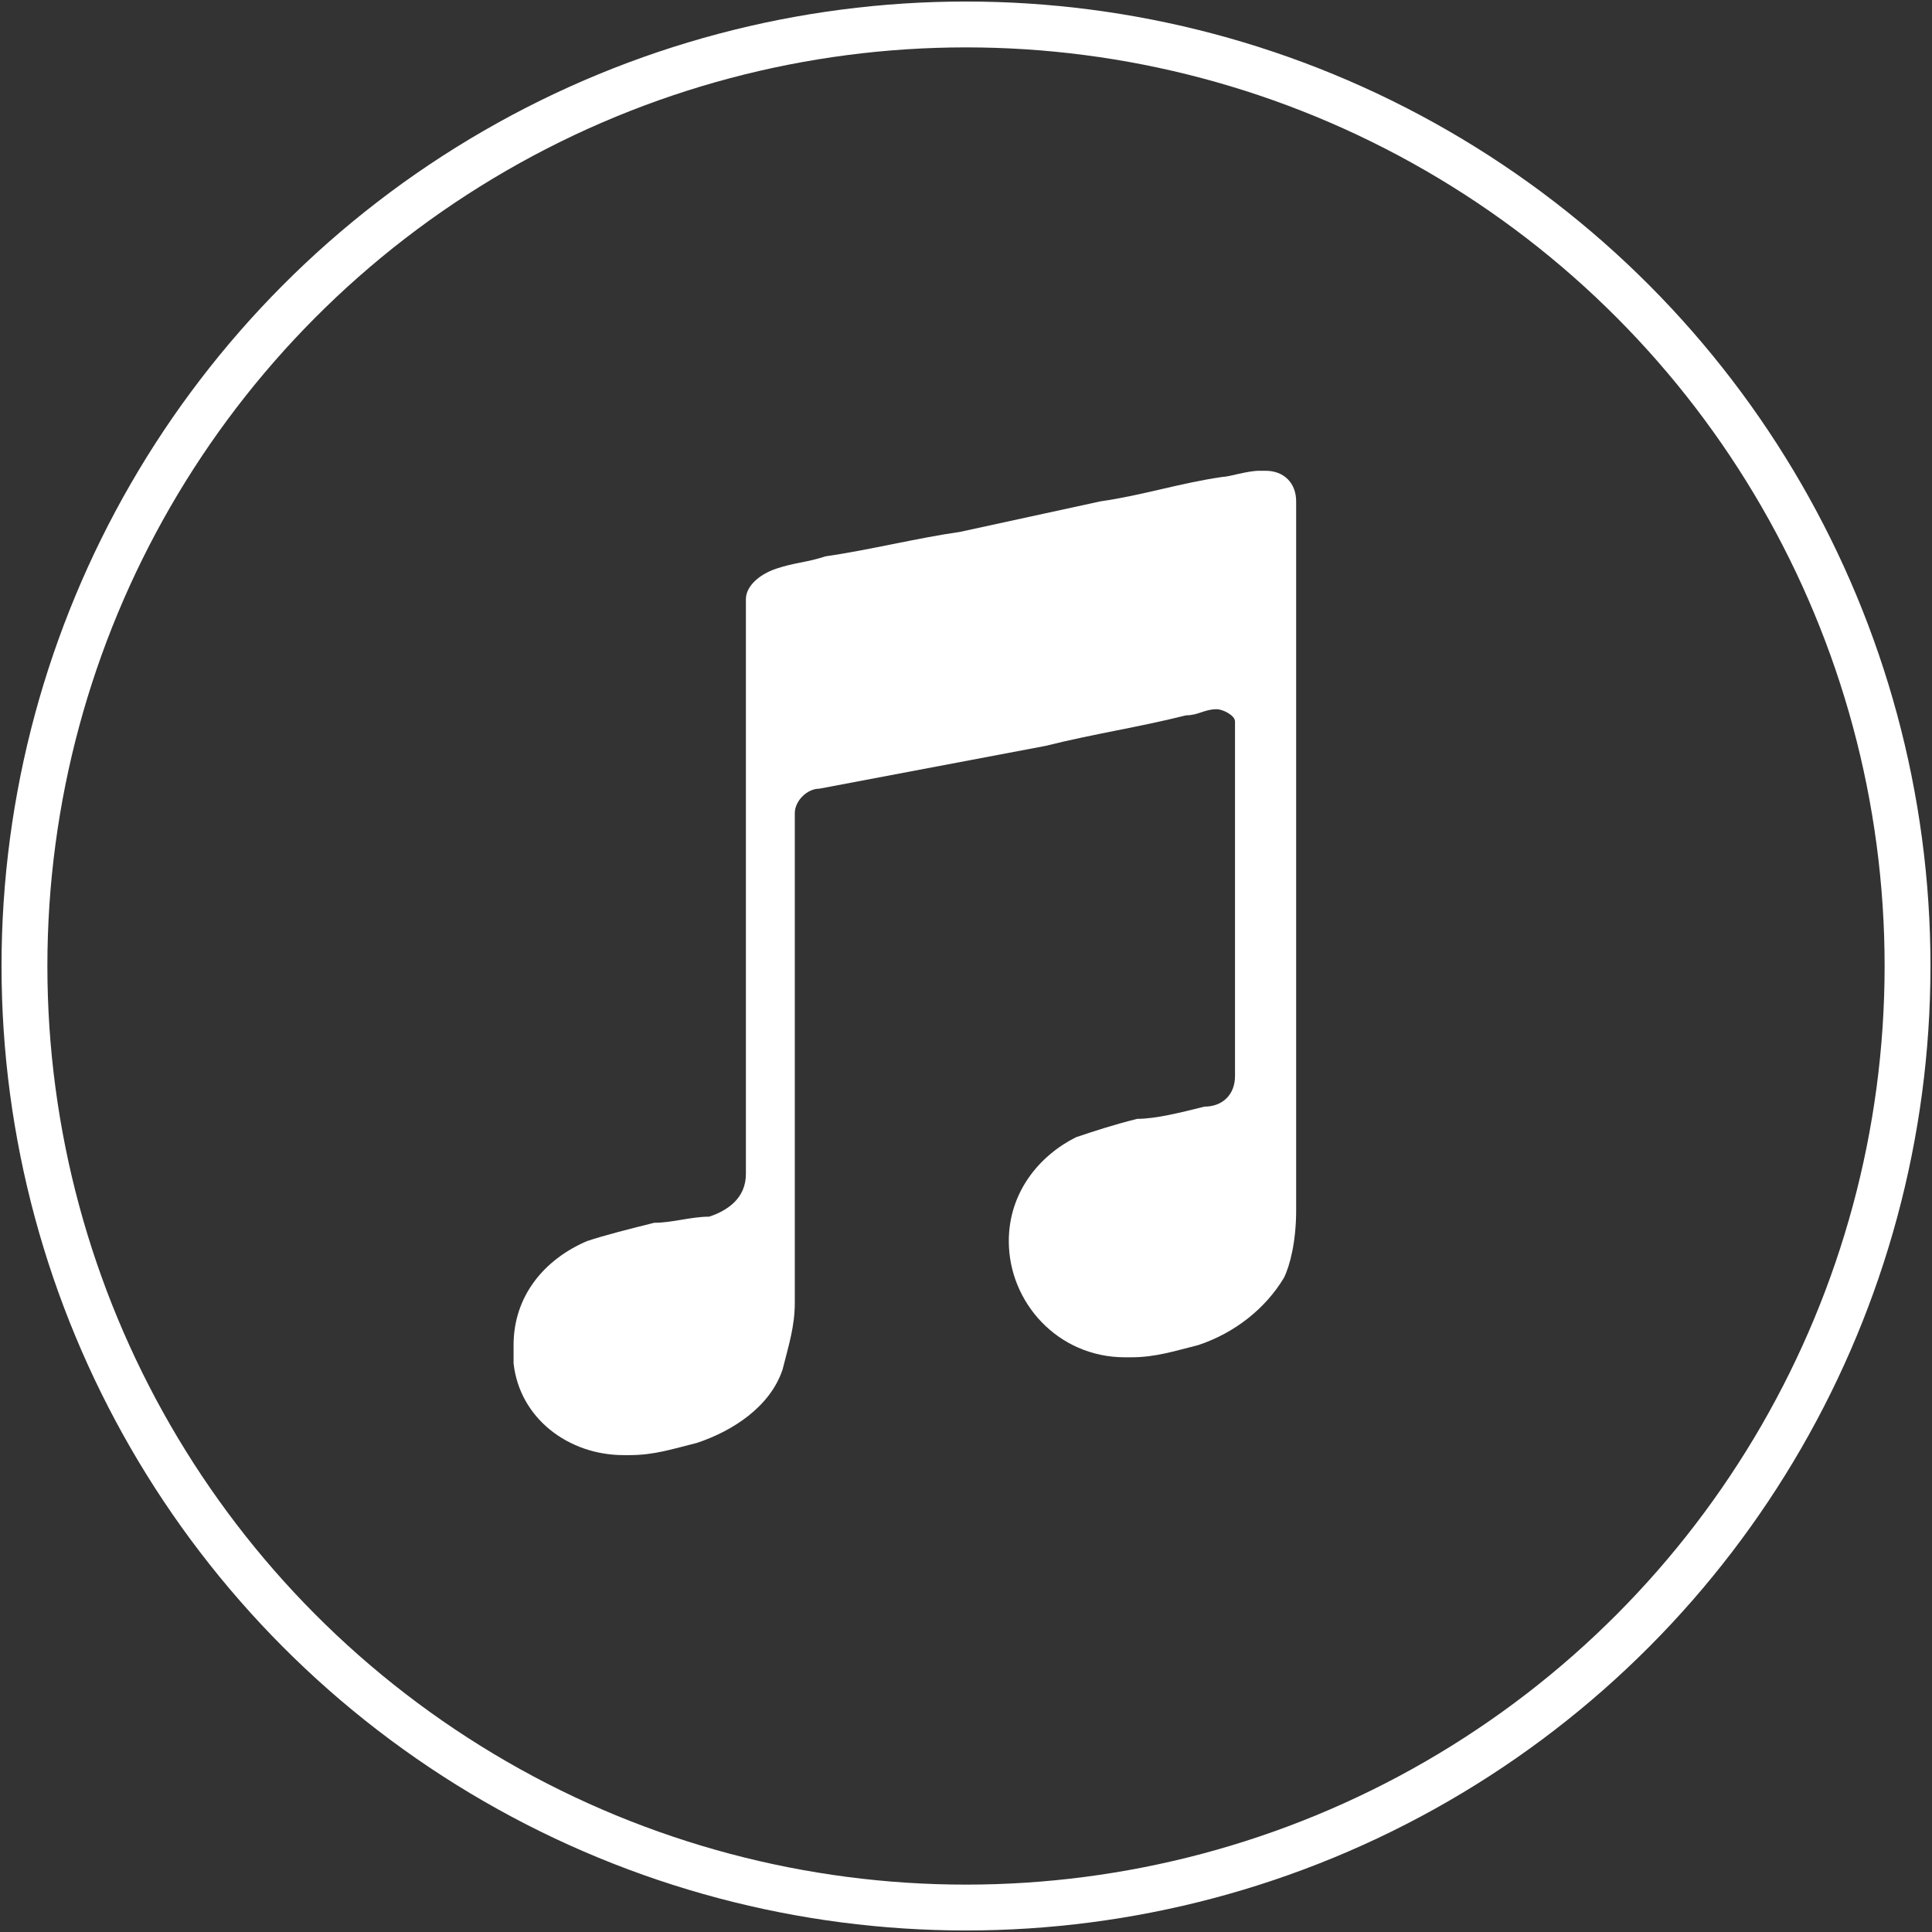<?xml version="1.0" encoding="utf-8"?>
<!-- Generator: Adobe Illustrator 24.0.1, SVG Export Plug-In . SVG Version: 6.00 Build 0)  -->
<svg version="1.1" id="Layer_1" xmlns="http://www.w3.org/2000/svg" xmlns:xlink="http://www.w3.org/1999/xlink" x="0px" y="0px"
	 viewBox="0 0 31.6 31.6" style="enable-background:new 0 0 31.6 31.6;" xml:space="preserve">
<rect x="0" y="0" width="31.6" height="31.6" fill="#333333" stroke="none"/>
<style type="text/css">
	.st0{fill:none;stroke:#FFFFFF;stroke-width:0.75;stroke-miterlimit:10;}
	.st1{fill:#FFFFFF;}
</style>
<g>
	<g>
		<circle class="st0" cx="15.8" cy="15.8" r="15.4"/>
	</g>
	<path class="st1" d="M21.2,19.8v-5.7l0,0c0-1.9,0-3.8,0-5.7v0c0-0.1,0-0.2,0-0.2c0-0.3-0.2-0.5-0.5-0.5c0,0,0,0-0.1,0l0,0
		c-0.2,0-0.5,0.1-0.6,0.1c-0.7,0.1-1.3,0.3-2,0.4l-2.3,0.5c-0.7,0.1-1.5,0.3-2.2,0.4c-0.3,0.1-0.5,0.1-0.8,0.2l0,0
		c-0.3,0.1-0.5,0.3-0.5,0.5c0,0.1,0,0.2,0,0.4c0,0,0,0,0,0c0,3,0,5.9,0,8.9v0.1c0,0,0,0,0,0c0,0,0,0,0,0c0,0.4-0.3,0.6-0.6,0.7
		C11.3,19.9,11,20,10.7,20l0,0c-0.4,0.1-0.8,0.2-1.1,0.3l0,0c-0.7,0.3-1.2,0.9-1.2,1.7c0,0.1,0,0.2,0,0.3l0,0
		c0.1,0.9,0.9,1.5,1.8,1.5c0,0,0.1,0,0.1,0h0c0.4,0,0.7-0.1,1.1-0.2l0,0c0.6-0.2,1.2-0.6,1.4-1.2c0.1-0.4,0.2-0.7,0.2-1.1
		c0,0,0-0.1,0-0.1c0-2.6,0-5.2,0-7.8v-0.1c0,0,0,0,0,0c0-0.2,0.2-0.4,0.4-0.4c0,0,0,0,0,0l3.7-0.7c0.8-0.2,1.5-0.3,2.3-0.5
		c0,0,0,0,0,0l0,0c0,0,0,0,0,0c0.2,0,0.3-0.1,0.5-0.1h0c0,0,0,0,0,0c0.1,0,0.3,0.1,0.3,0.2c0,0,0,0,0,0l0,0c0,0,0,0,0,0
		c0,0.1,0,0.1,0,0.2c0,1.8,0,3.6,0,5.4c0,0,0,0,0,0c0,0.1,0,0.1,0,0.2v0c0,0.3-0.2,0.5-0.5,0.5c-0.4,0.1-0.8,0.2-1.1,0.2l0,0
		c-0.4,0.1-0.7,0.2-1,0.3l0,0c-0.6,0.3-1.1,0.9-1.1,1.7c0,1,0.8,1.9,1.9,1.9c0,0,0.1,0,0.1,0h0c0.4,0,0.7-0.1,1.1-0.2l0,0
		c0.6-0.2,1.1-0.6,1.4-1.1C21.1,20.7,21.2,20.3,21.2,19.8C21.2,19.8,21.2,19.8,21.2,19.8z"/>
</g>
</svg>

